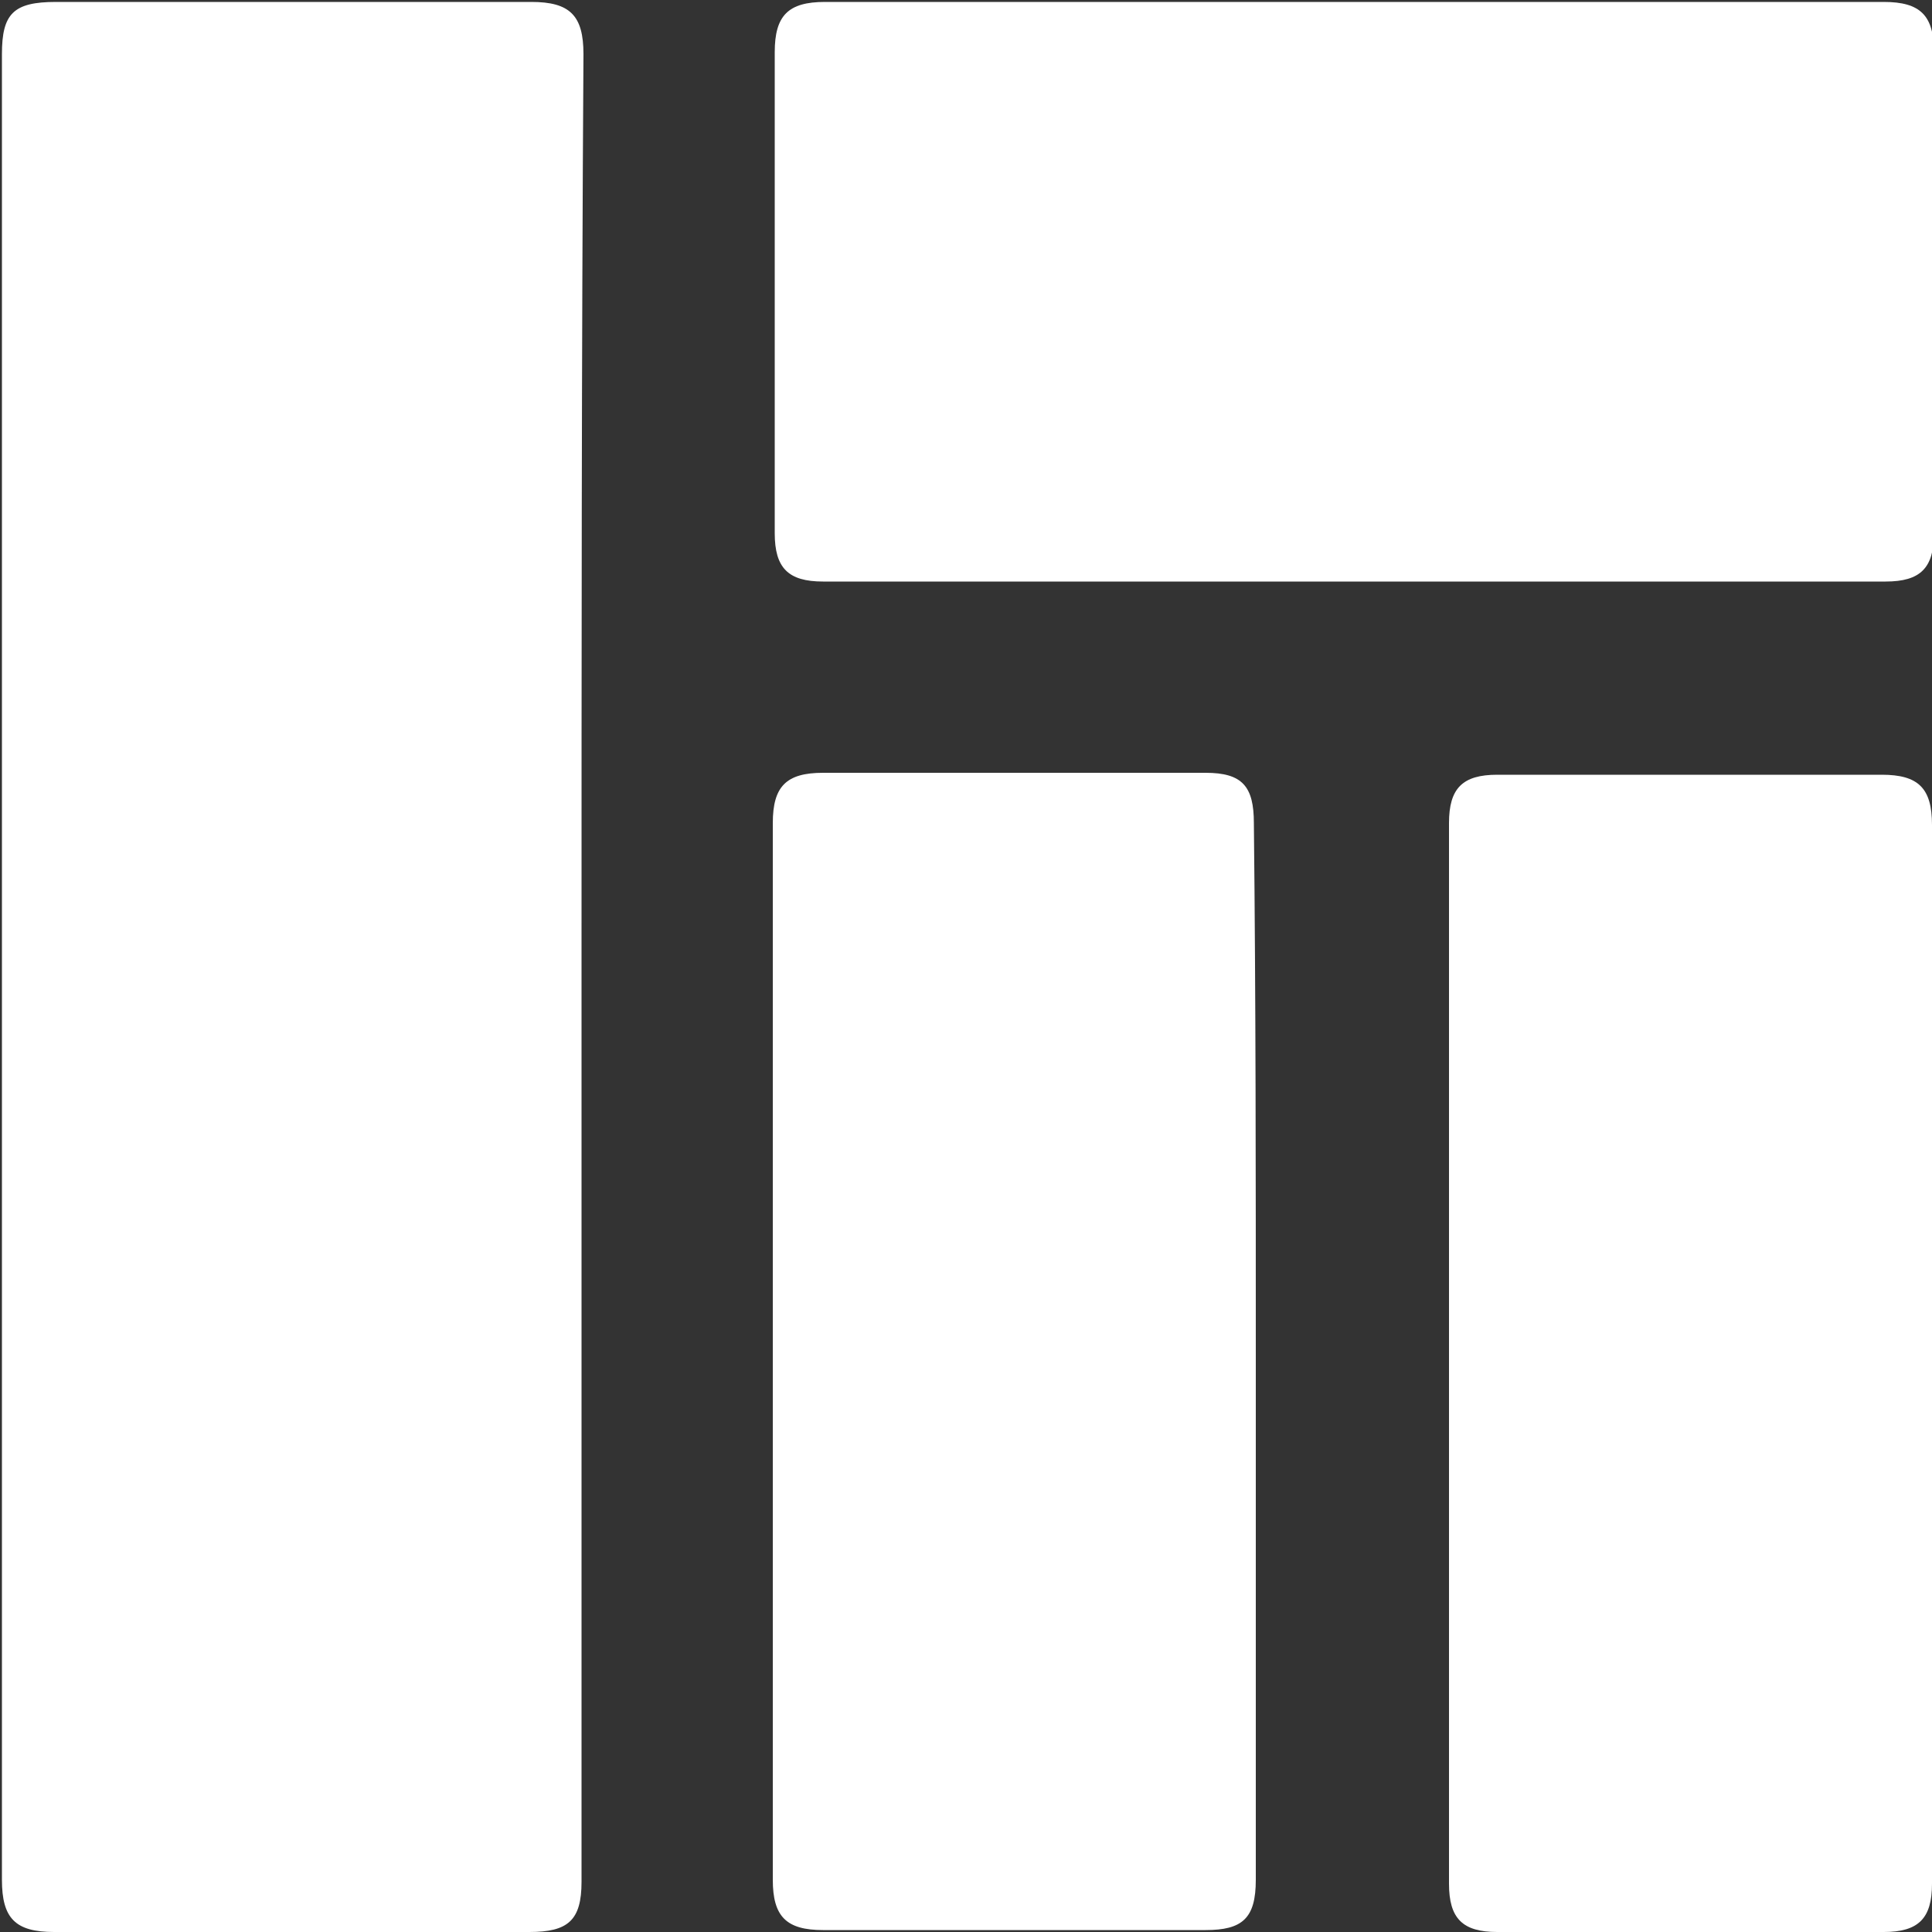 <?xml version="1.0" encoding="utf-8"?>
<!-- Generator: Adobe Illustrator 19.1.1, SVG Export Plug-In . SVG Version: 6.00 Build 0)  -->
<svg version="1.1" id="Layer_1" xmlns="http://www.w3.org/2000/svg" xmlns:xlink="http://www.w3.org/1999/xlink" x="0px" y="0px"
	 viewBox="0 0 100 100" style="enable-background:new 0 0 100 100;" xml:space="preserve">
<rect x="0" y="0" width="100" height="100" fill="#333333" stroke="none"/>
<style type="text/css">
	.st0{fill:#FFFFFF;}
</style>
<path class="st0" d="M30.1,50.1c0,15.8,0,31.5,0,47.3c0,2-0.7,2.6-2.7,2.6c-8.2,0-16.4,0-24.6,0c-2,0-2.7-0.7-2.7-2.7
	c0-31.5,0-63,0-94.5c0-2.1,0.6-2.7,2.8-2.7c8.2,0,16.4,0,24.6,0c2,0,2.7,0.7,2.7,2.7C30.1,18.5,30.1,34.3,30.1,50.1z"/>
<path class="st0" d="M70.1,30.1c-9.2,0-18.3,0-27.5,0c-1.8,0-2.5-0.7-2.5-2.5c0-8.3,0-16.6,0-24.9c0-1.9,0.7-2.6,2.6-2.6
	c18.3,0,36.5,0,54.8,0c1.9,0,2.6,0.7,2.6,2.6c0,8.3,0,16.6,0,24.9c0,1.8-0.7,2.5-2.5,2.5C88.4,30.1,79.2,30.1,70.1,30.1z"/>
<path class="st0" d="M75,69.9c0-9.1,0-18.2,0-27.3c0-1.8,0.7-2.5,2.5-2.5c6.6,0,13.2,0,19.9,0c1.9,0,2.6,0.7,2.6,2.6
	c0,18.3,0,36.6,0,54.8c0,1.8-0.7,2.5-2.5,2.5c-6.7,0-13.3,0-20,0c-1.8,0-2.5-0.7-2.5-2.5C75,88.3,75,79.1,75,69.9z"/>
<path class="st0" d="M65,70c0,9.1,0,18.2,0,27.3c0,2-0.7,2.6-2.6,2.6c-6.6,0-13.2,0-19.8,0c-1.9,0-2.6-0.7-2.6-2.6
	c0-18.2,0-36.5,0-54.7c0-1.9,0.7-2.6,2.6-2.6c6.6,0,13.2,0,19.8,0c1.9,0,2.5,0.7,2.5,2.6C65,51.8,65,60.9,65,70z"/>
</svg>

